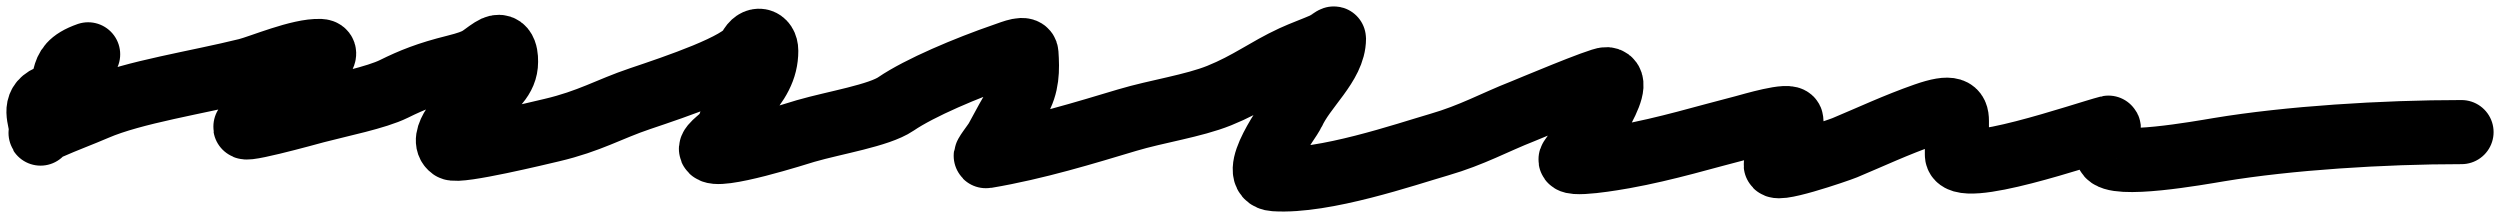 <svg width="195" height="17" viewBox="0 0 195 17" fill="none" xmlns="http://www.w3.org/2000/svg">
<path d="M6.875 4.237C4.016 5.238 5.899 6.629 3.8 7.564C2.488 8.149 3.185 9.301 3.185 10C3.185 10.756 2.949 10.353 3.937 9.913C5.056 9.414 6.34 8.942 7.49 8.445C10.414 7.182 15.4 6.432 19.244 5.477C20.333 5.206 23.364 3.902 24.985 3.976C26.1 4.027 23.747 5.849 23.618 6.085C22.91 7.386 21.635 8.544 19.449 9.674C17.614 10.623 24.266 8.772 24.643 8.673C26.548 8.173 29.352 7.613 30.725 6.934C32.128 6.239 33.379 5.737 35.474 5.216C37.505 4.71 37.397 4.47 38.379 3.846C39.55 3.1 39.472 4.77 39.472 4.824C39.472 6.078 38.525 6.921 37.012 8.064C36.093 8.759 34.201 10.814 35.235 11.555C35.734 11.912 42.172 10.352 43.026 10.152C46.01 9.451 47.48 8.517 49.928 7.695C52.715 6.758 57.839 5.035 58.47 3.78C58.936 2.852 59.768 3.065 59.768 3.965C59.768 5.385 59.123 6.467 57.923 7.825C57.248 8.589 57.055 9.434 56.727 10.217C56.557 10.622 55.333 11.324 55.463 11.674C55.762 12.483 62.405 10.344 62.843 10.217C65.135 9.556 68.558 9.01 69.882 8.108C71.737 6.843 75.395 5.298 78.356 4.28C79.012 4.055 80.026 3.615 80.064 4.172C80.149 5.416 80.16 6.655 79.415 7.879C78.808 8.877 78.276 9.846 77.741 10.848C77.559 11.187 76.706 12.221 76.921 12.185C80.842 11.528 84.698 10.333 87.923 9.369C90.229 8.68 93.091 8.264 95.098 7.455C97.411 6.523 98.756 5.439 100.839 4.476C101.606 4.122 102.509 3.802 103.299 3.454C103.511 3.361 104.05 2.936 104.05 3.008C104.05 5.051 101.705 6.85 100.839 8.825C100.675 9.198 97.145 13.83 99.403 13.979C103.284 14.236 109.689 12.024 112.251 11.283C114.825 10.538 116.581 9.54 118.743 8.695C119.121 8.547 124.829 6.137 125.303 6.172C126.893 6.291 123.178 11.439 122.536 12.359C122.055 13.047 126.244 12.294 126.67 12.218C129.986 11.621 133.016 10.683 135.998 9.924C136.564 9.78 139.666 8.836 139.722 9.369C139.848 10.565 139.409 11.582 138.561 12.729C137.898 13.625 143.416 11.72 143.891 11.522C145.918 10.675 147.897 9.742 150.144 8.956C152.294 8.203 152.638 8.6 152.638 9.434C152.638 10.311 152.638 11.188 152.638 12.066C152.638 13.909 162.61 10.427 164.46 9.956C164.607 9.919 164.272 11.754 164.392 12.022C164.887 13.125 171.538 11.929 173.071 11.674C178.51 10.77 185.868 10.304 192 10.304" stroke="black" stroke-width="5" stroke-linecap="round"/>
</svg>
